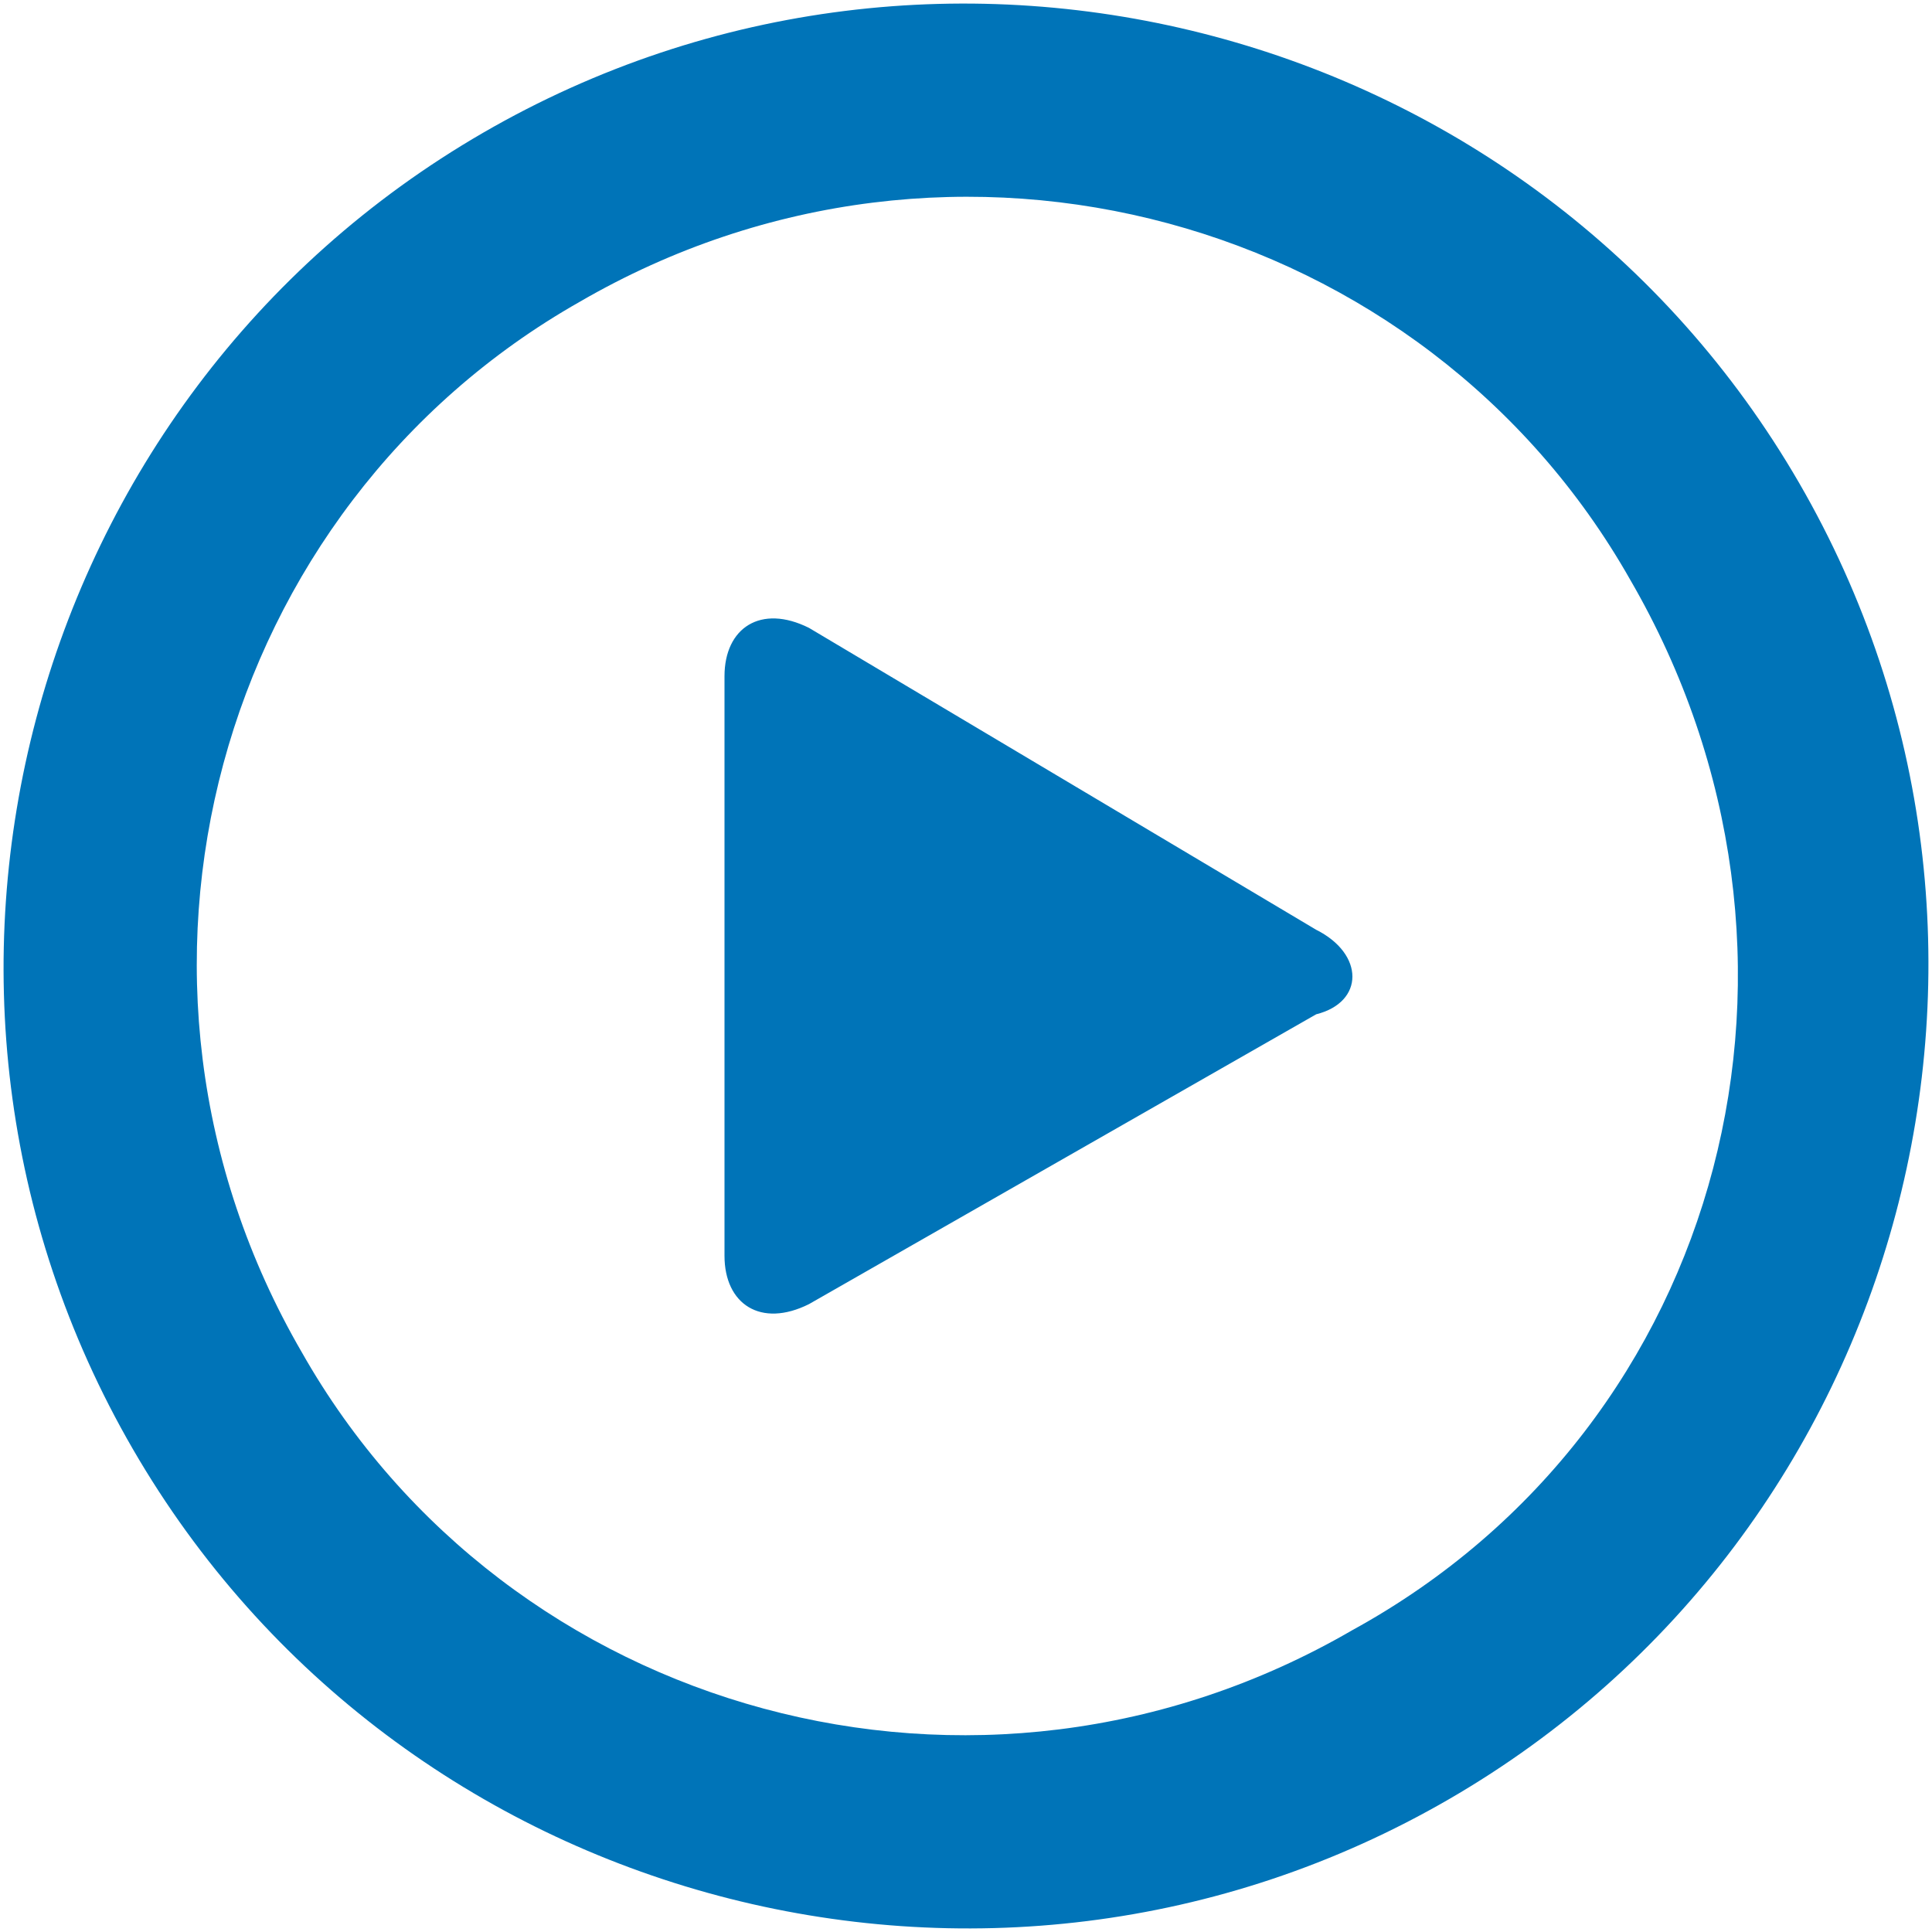 <?xml version="1.0" encoding="utf-8"?>
<!-- Generator: Adobe Illustrator 17.1.0, SVG Export Plug-In . SVG Version: 6.00 Build 0)  -->
<!DOCTYPE svg PUBLIC "-//W3C//DTD SVG 1.1//EN" "http://www.w3.org/Graphics/SVG/1.1/DTD/svg11.dtd">
<svg version="1.1" id="Layer_1" xmlns="http://www.w3.org/2000/svg" xmlns:xlink="http://www.w3.org/1999/xlink" x="0px" y="0px"
	 width="16px" height="16px" viewBox="0 0 16 16" enable-background="new 0 0 16 16" xml:space="preserve">
<g>
	<defs>
		<rect id="SVGID_1_" y="0" width="16" height="16"/>
	</defs>
	<clipPath id="SVGID_2_">
		<use xlink:href="#SVGID_1_"  overflow="visible"/>
	</clipPath>
	<path clip-path="url(#SVGID_2_)" fill="#0074B8" d="M14.9,4C12.7,0.2,7.8-1.1,4,1.1C0.2,3.3-1.1,8.2,1.1,12
		c2.2,3.8,7.1,5.1,10.9,2.9C15.8,12.7,17.1,7.8,14.9,4 M11.2,13.5c-3.1,1.8-7,0.7-8.7-2.3c-1.8-3.1-0.7-7,2.3-8.7
		c3.1-1.8,7-0.7,8.7,2.3C15.3,7.9,14.3,11.8,11.2,13.5 M10.9,7.7L6.7,5.2C6.3,5,6,5.2,6,5.6l0,4.8c0,0.4,0.3,0.6,0.7,0.4l4.2-2.4
		C11.3,8.3,11.3,7.9,10.9,7.7"/>
</g>
</svg>
